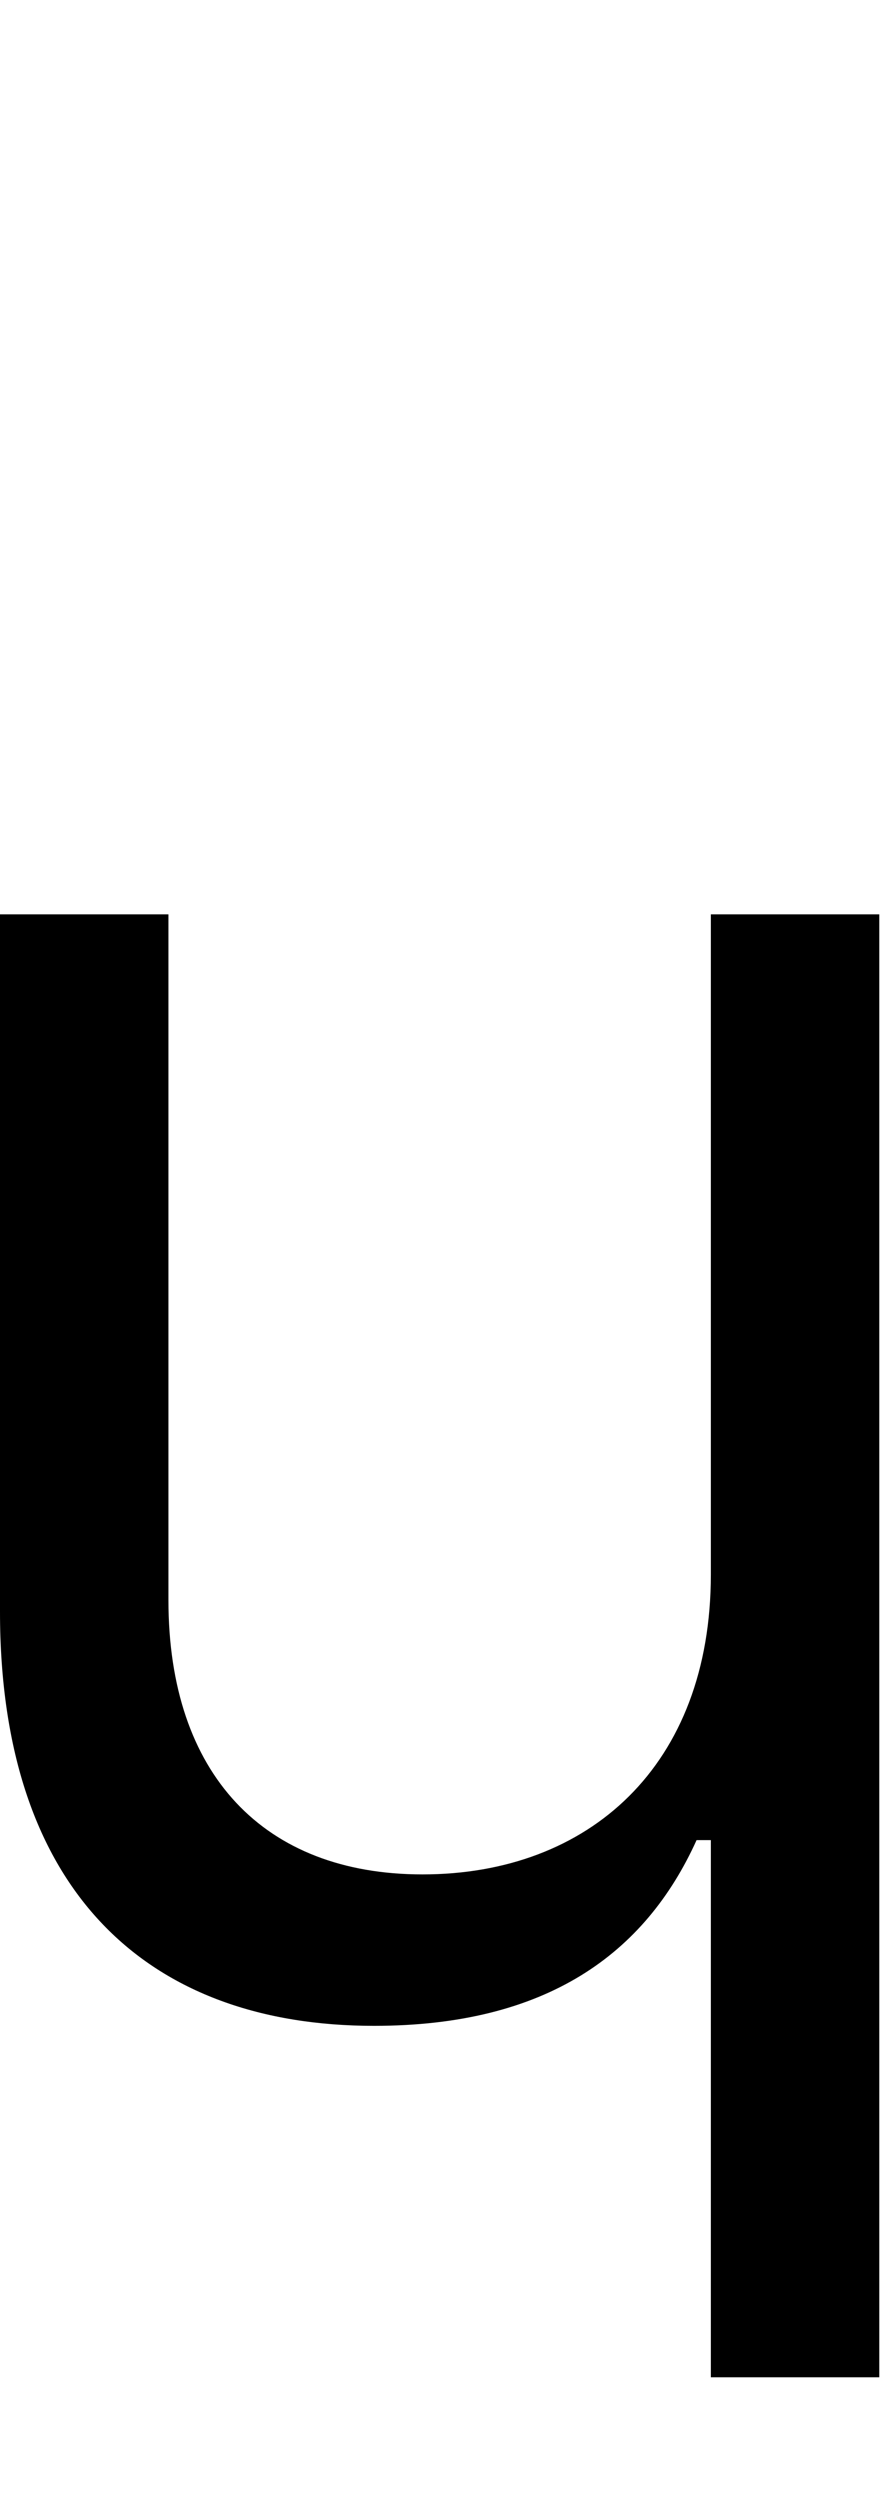 <svg id="svg-hturn" xmlns="http://www.w3.org/2000/svg" width="124" height="350"><path d="M1212 -612C1212 -344 1041 -192 808 -192C586 -192 452 -332 452 -576V-1536H216V-560C216 -165 426 20 740 20C982 20 1120 -81 1192 -240H1212V512H1448V-1536H1212Z" transform="translate(-21.6 281.6) scale(0.1)"/></svg>

